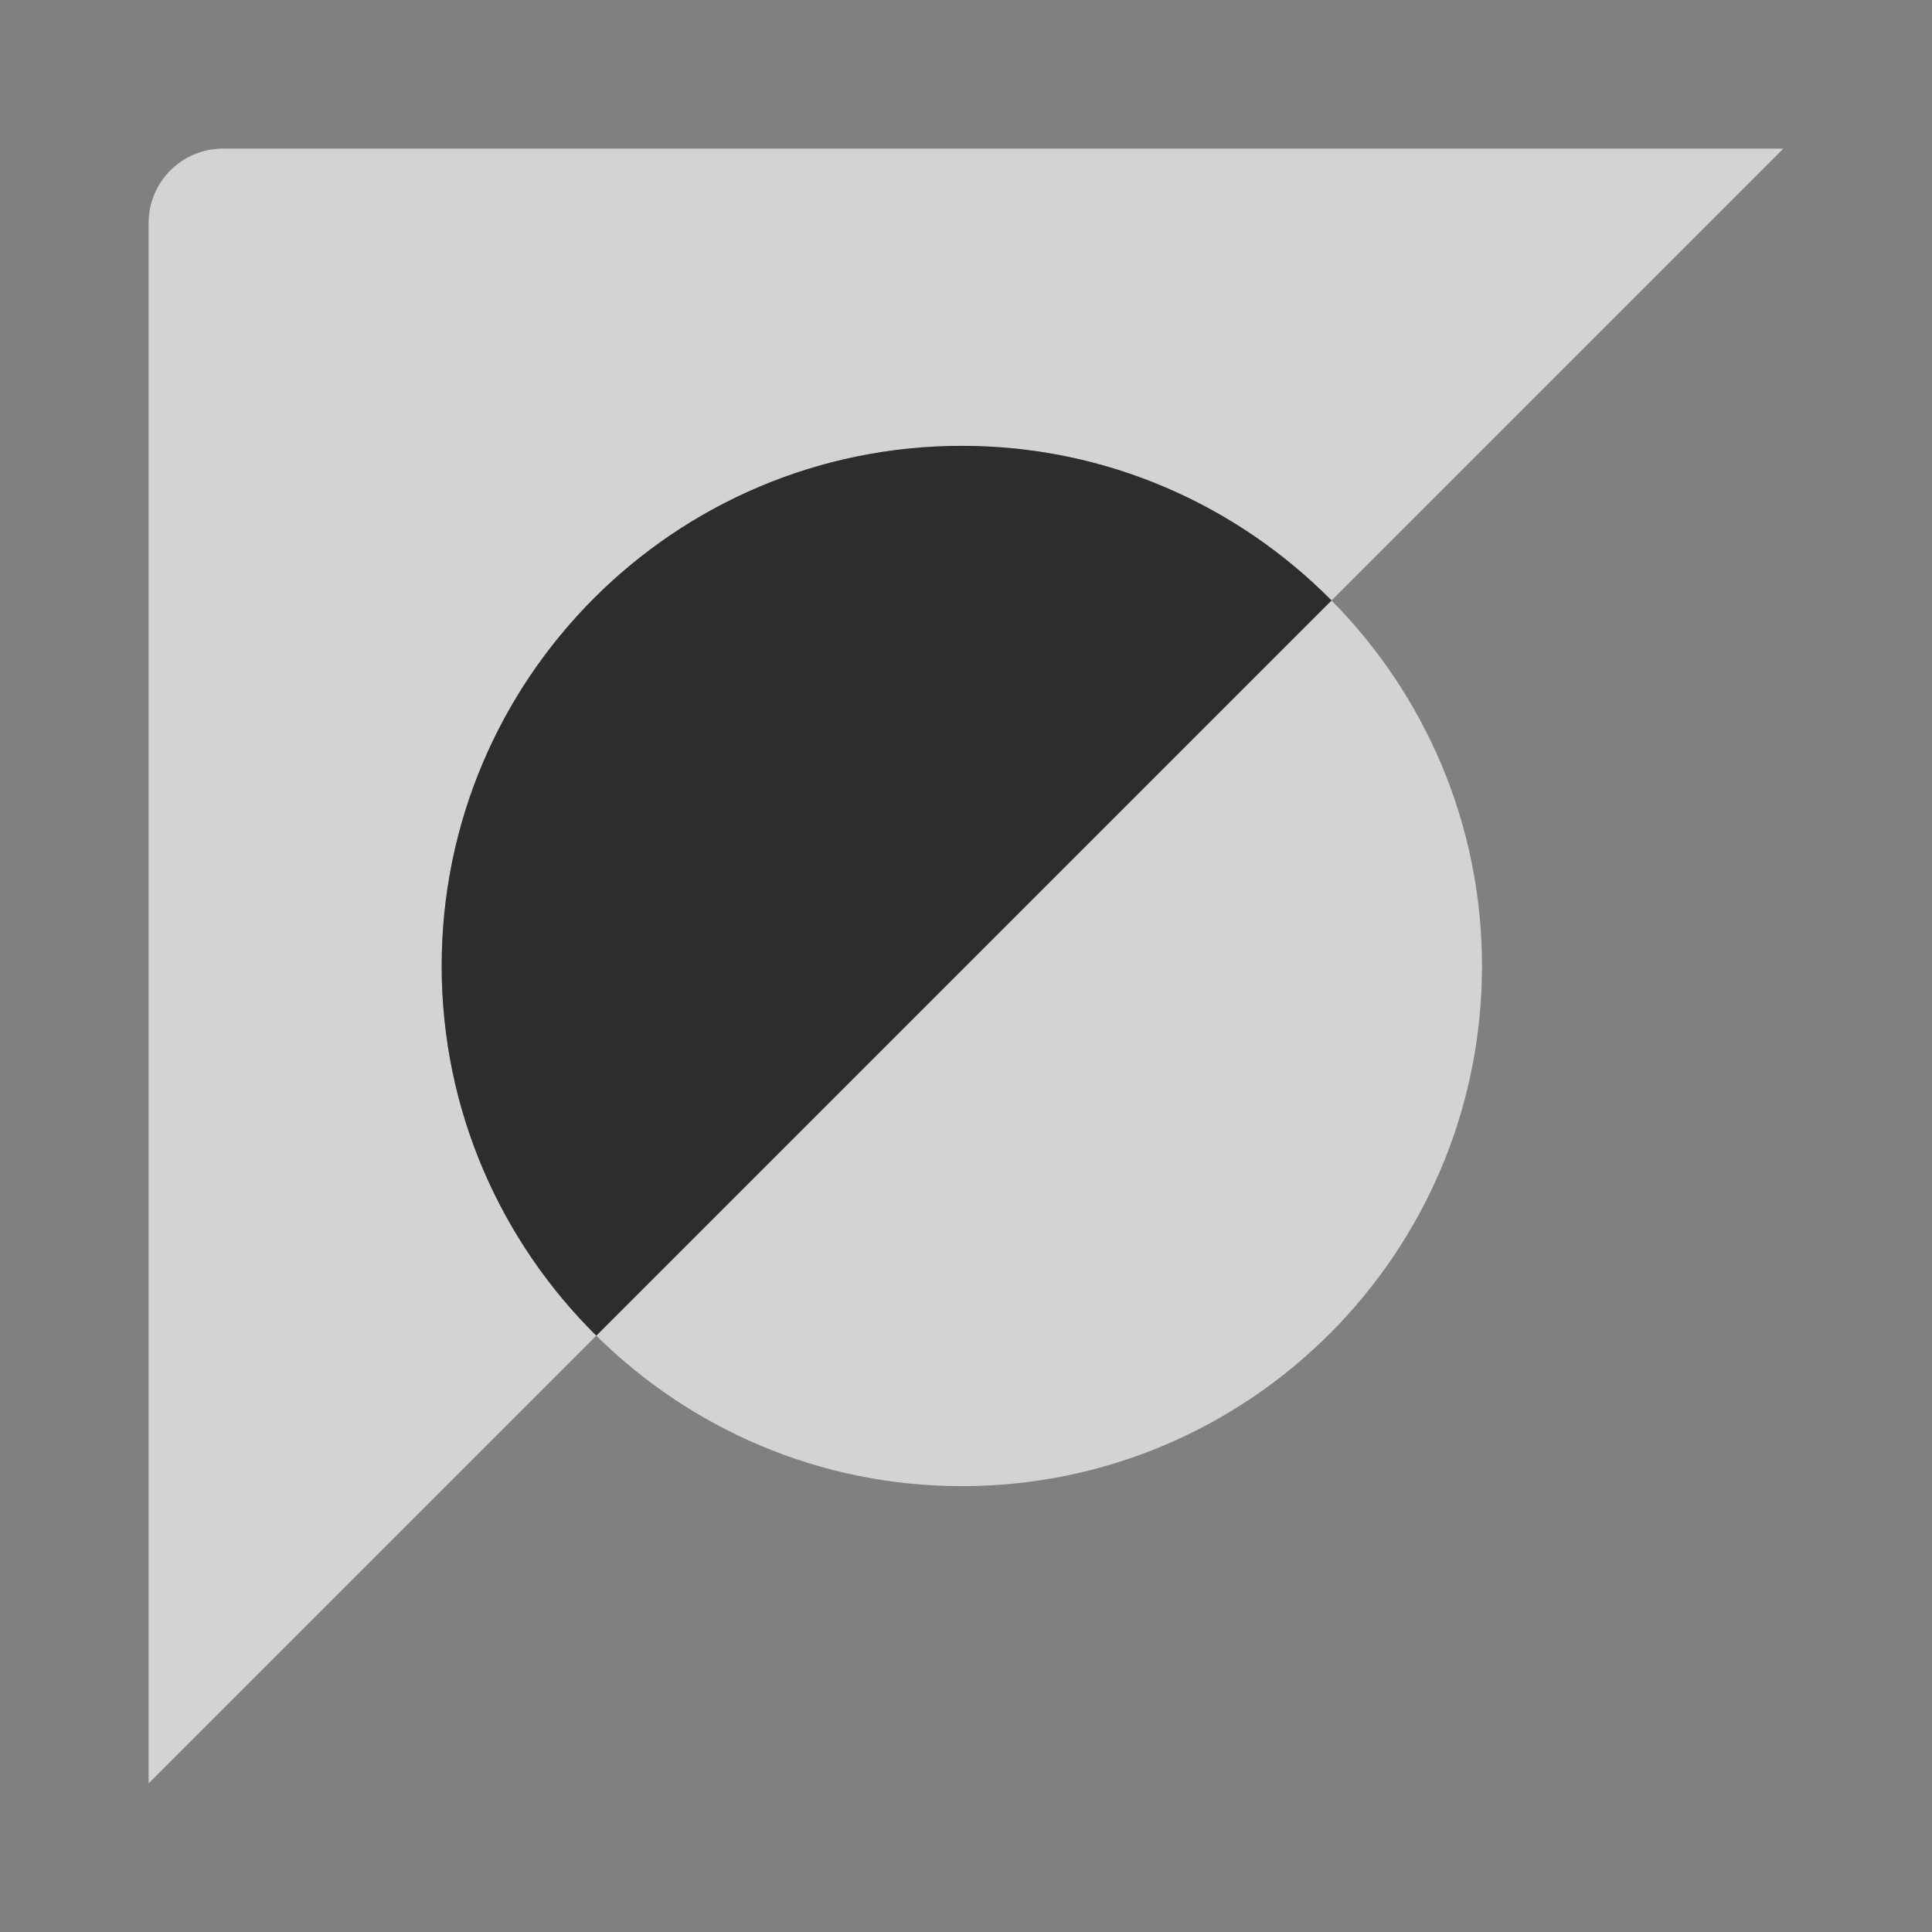 <?xml version="1.0" encoding="UTF-8"?>
<svg id="Icons" xmlns="http://www.w3.org/2000/svg" width="26" height="26" viewBox="0 0 26 26">
  <rect x="0" y="0" width="26" height="26" fill="#808080" stroke="none"/>
  <defs>
    <style>
      .background, .fill {
        opacity: .65;
      }

      .fill {
        fill: #fff;
      }
    </style>
  </defs>
  <path class="fill" d="M17.919,8.081c1.25,1.264,2.025,3,2.025,4.919,0,3.866-3.134,7-7,7-1.919,0-3.655-.775-4.919-2.025l9.894-9.894Z"/>
  <path class="fill" d="M2,24l6.025-6.025c-1.283-1.269-2.081-3.028-2.081-4.975,0-3.866,3.134-7,7-7,1.947,0,3.706,.798,4.975,2.081l6.081-6.081H3c-.552,0-1,.448-1,1V24Z"/>
  <path class="background" d="M8.025,17.975c-1.283-1.269-2.081-3.028-2.081-4.975,0-3.866,3.134-7,7-7,1.947,0,3.706,.798,4.975,2.081l-9.894,9.894Z"/>
</svg>